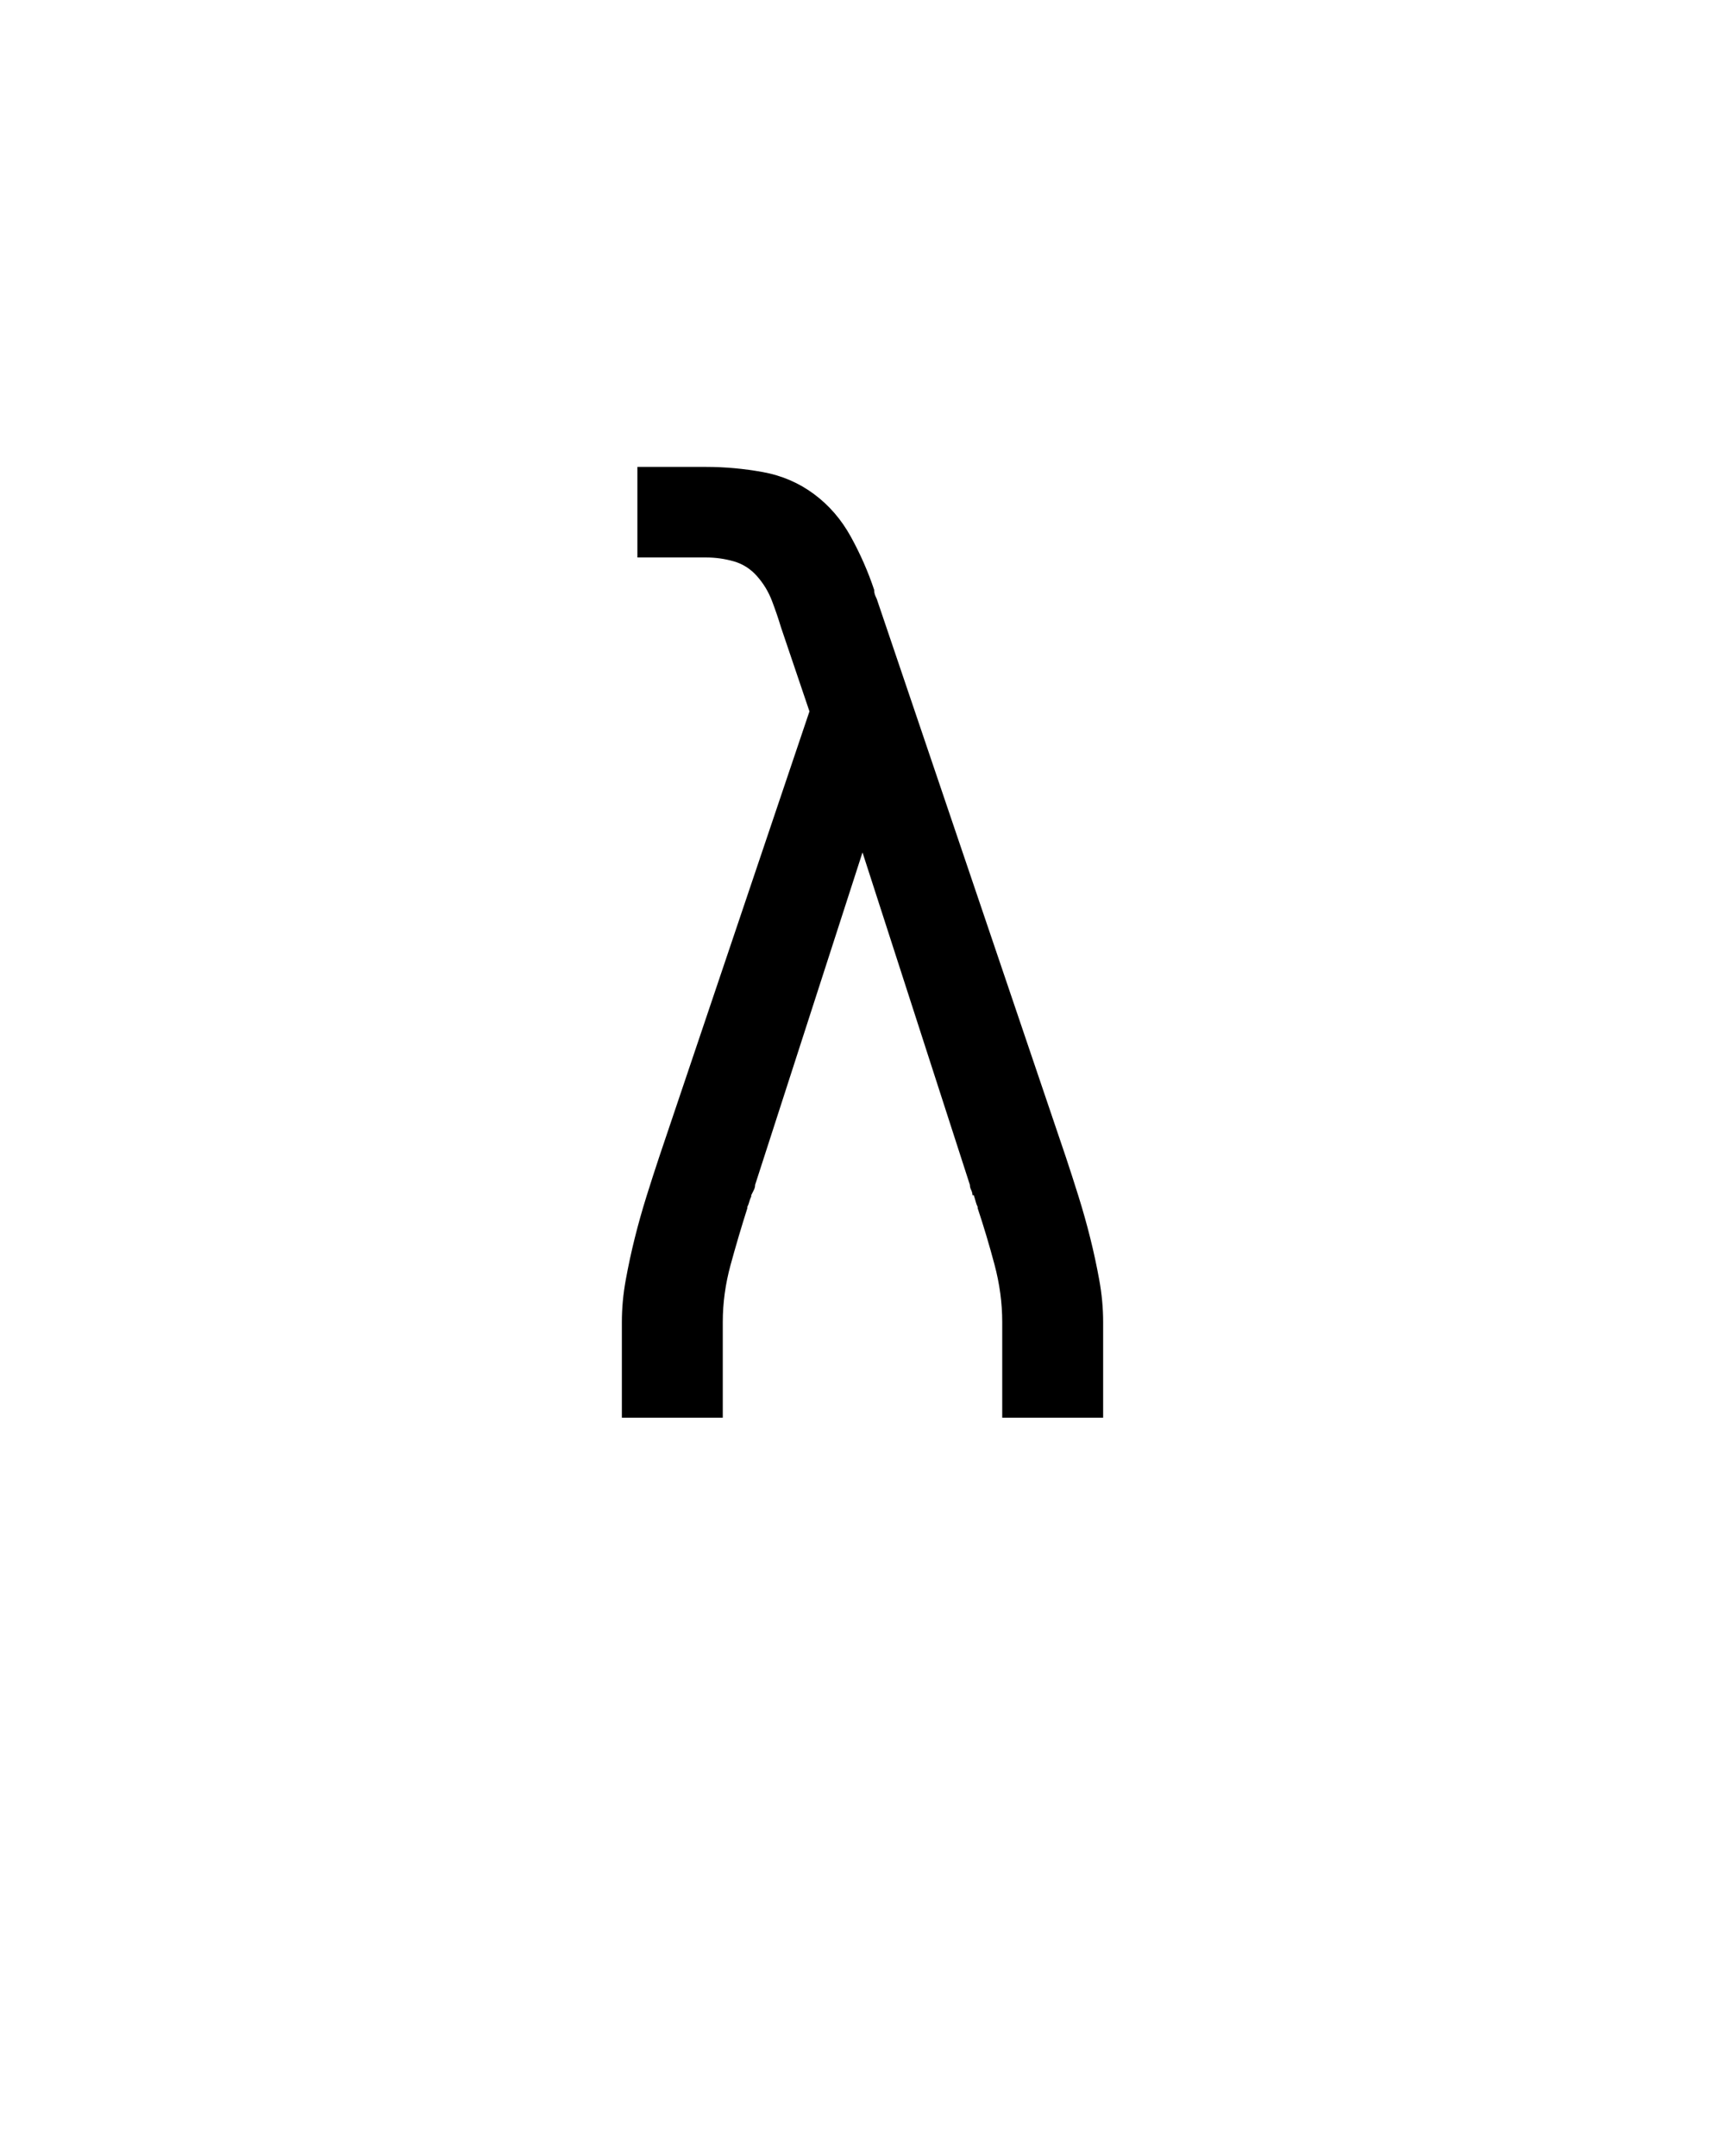<svg xmlns="http://www.w3.org/2000/svg" height="160" viewBox="0 0 128 160" width="128"><defs><path d="M 64 0 L 64 -74 C 64 -84.667 65 -95.5 67 -106.5 C 69 -117.5 71.333 -128.333 74 -139 C 76.667 -149.667 79.667 -160.333 83 -171 C 86.333 -181.667 89.667 -192 93 -202 L 209 -546 L 187 -611 C 185 -617.667 182.667 -624.5 180 -631.5 C 177.333 -638.5 173.5 -644.833 168.5 -650.5 C 163.5 -656.167 157.5 -660 150.5 -662 C 143.5 -664 136.333 -665 129 -665 L 76 -665 L 76 -735 L 129 -735 C 143.667 -735 158.333 -733.667 173 -731 C 187.667 -728.333 200.833 -722.667 212.5 -714 C 224.167 -705.333 233.667 -694.333 241 -681 C 248.333 -667.667 254.333 -654 259 -640 L 259 -640 L 259 -640 C 259 -638.667 259.167 -637.5 259.5 -636.5 C 259.833 -635.5 260.333 -634.333 261 -633 L 407 -202 C 410.333 -192 413.667 -181.667 417 -171 C 420.333 -160.333 423.333 -149.667 426 -139 C 428.667 -128.333 431 -117.5 433 -106.5 C 435 -95.5 436 -84.667 436 -74 L 436 0 L 358 0 L 358 -74 C 358 -88.667 356 -103.5 352 -118.5 C 348 -133.5 343.667 -148 339 -162 L 339 -163 C 338.333 -164.333 337.833 -165.667 337.5 -167 C 337.167 -168.333 336.667 -170 336 -172 C 336 -172 336 -172 336 -172 C 336 -172 336 -172 336 -172 C 336 -172 336 -172 336 -172 C 336 -172 336 -172 336 -172 L 336 -172 C 336 -172 335.833 -172 335.5 -172 C 335.167 -172 335 -172 335 -172 C 335 -173.333 334.667 -174.667 334 -176 C 333.333 -177.333 333 -178.667 333 -180 L 250 -437 L 167 -180 C 167 -178.667 166.667 -177.333 166 -176 C 165.333 -174.667 164.667 -173.333 164 -172 L 164 -171 C 163.333 -169.667 162.833 -168.333 162.5 -167 C 162.167 -165.667 161.667 -164.333 161 -163 L 161 -163 L 161 -163 C 161 -163 161 -162.833 161 -162.5 C 161 -162.167 161 -162 161 -162 C 161 -162 161 -162 161 -162 C 161 -162 161 -162 161 -162 L 161 -162 C 156.333 -147.333 152 -132.667 148 -118 C 144 -103.333 142 -88.667 142 -74 L 142 0 Z " id="path1"/></defs><g><g fill="#000000" transform="translate(40 105.21) rotate(0)"><use href="#path1" transform="translate(0 0) scale(0.096)"/></g></g></svg>